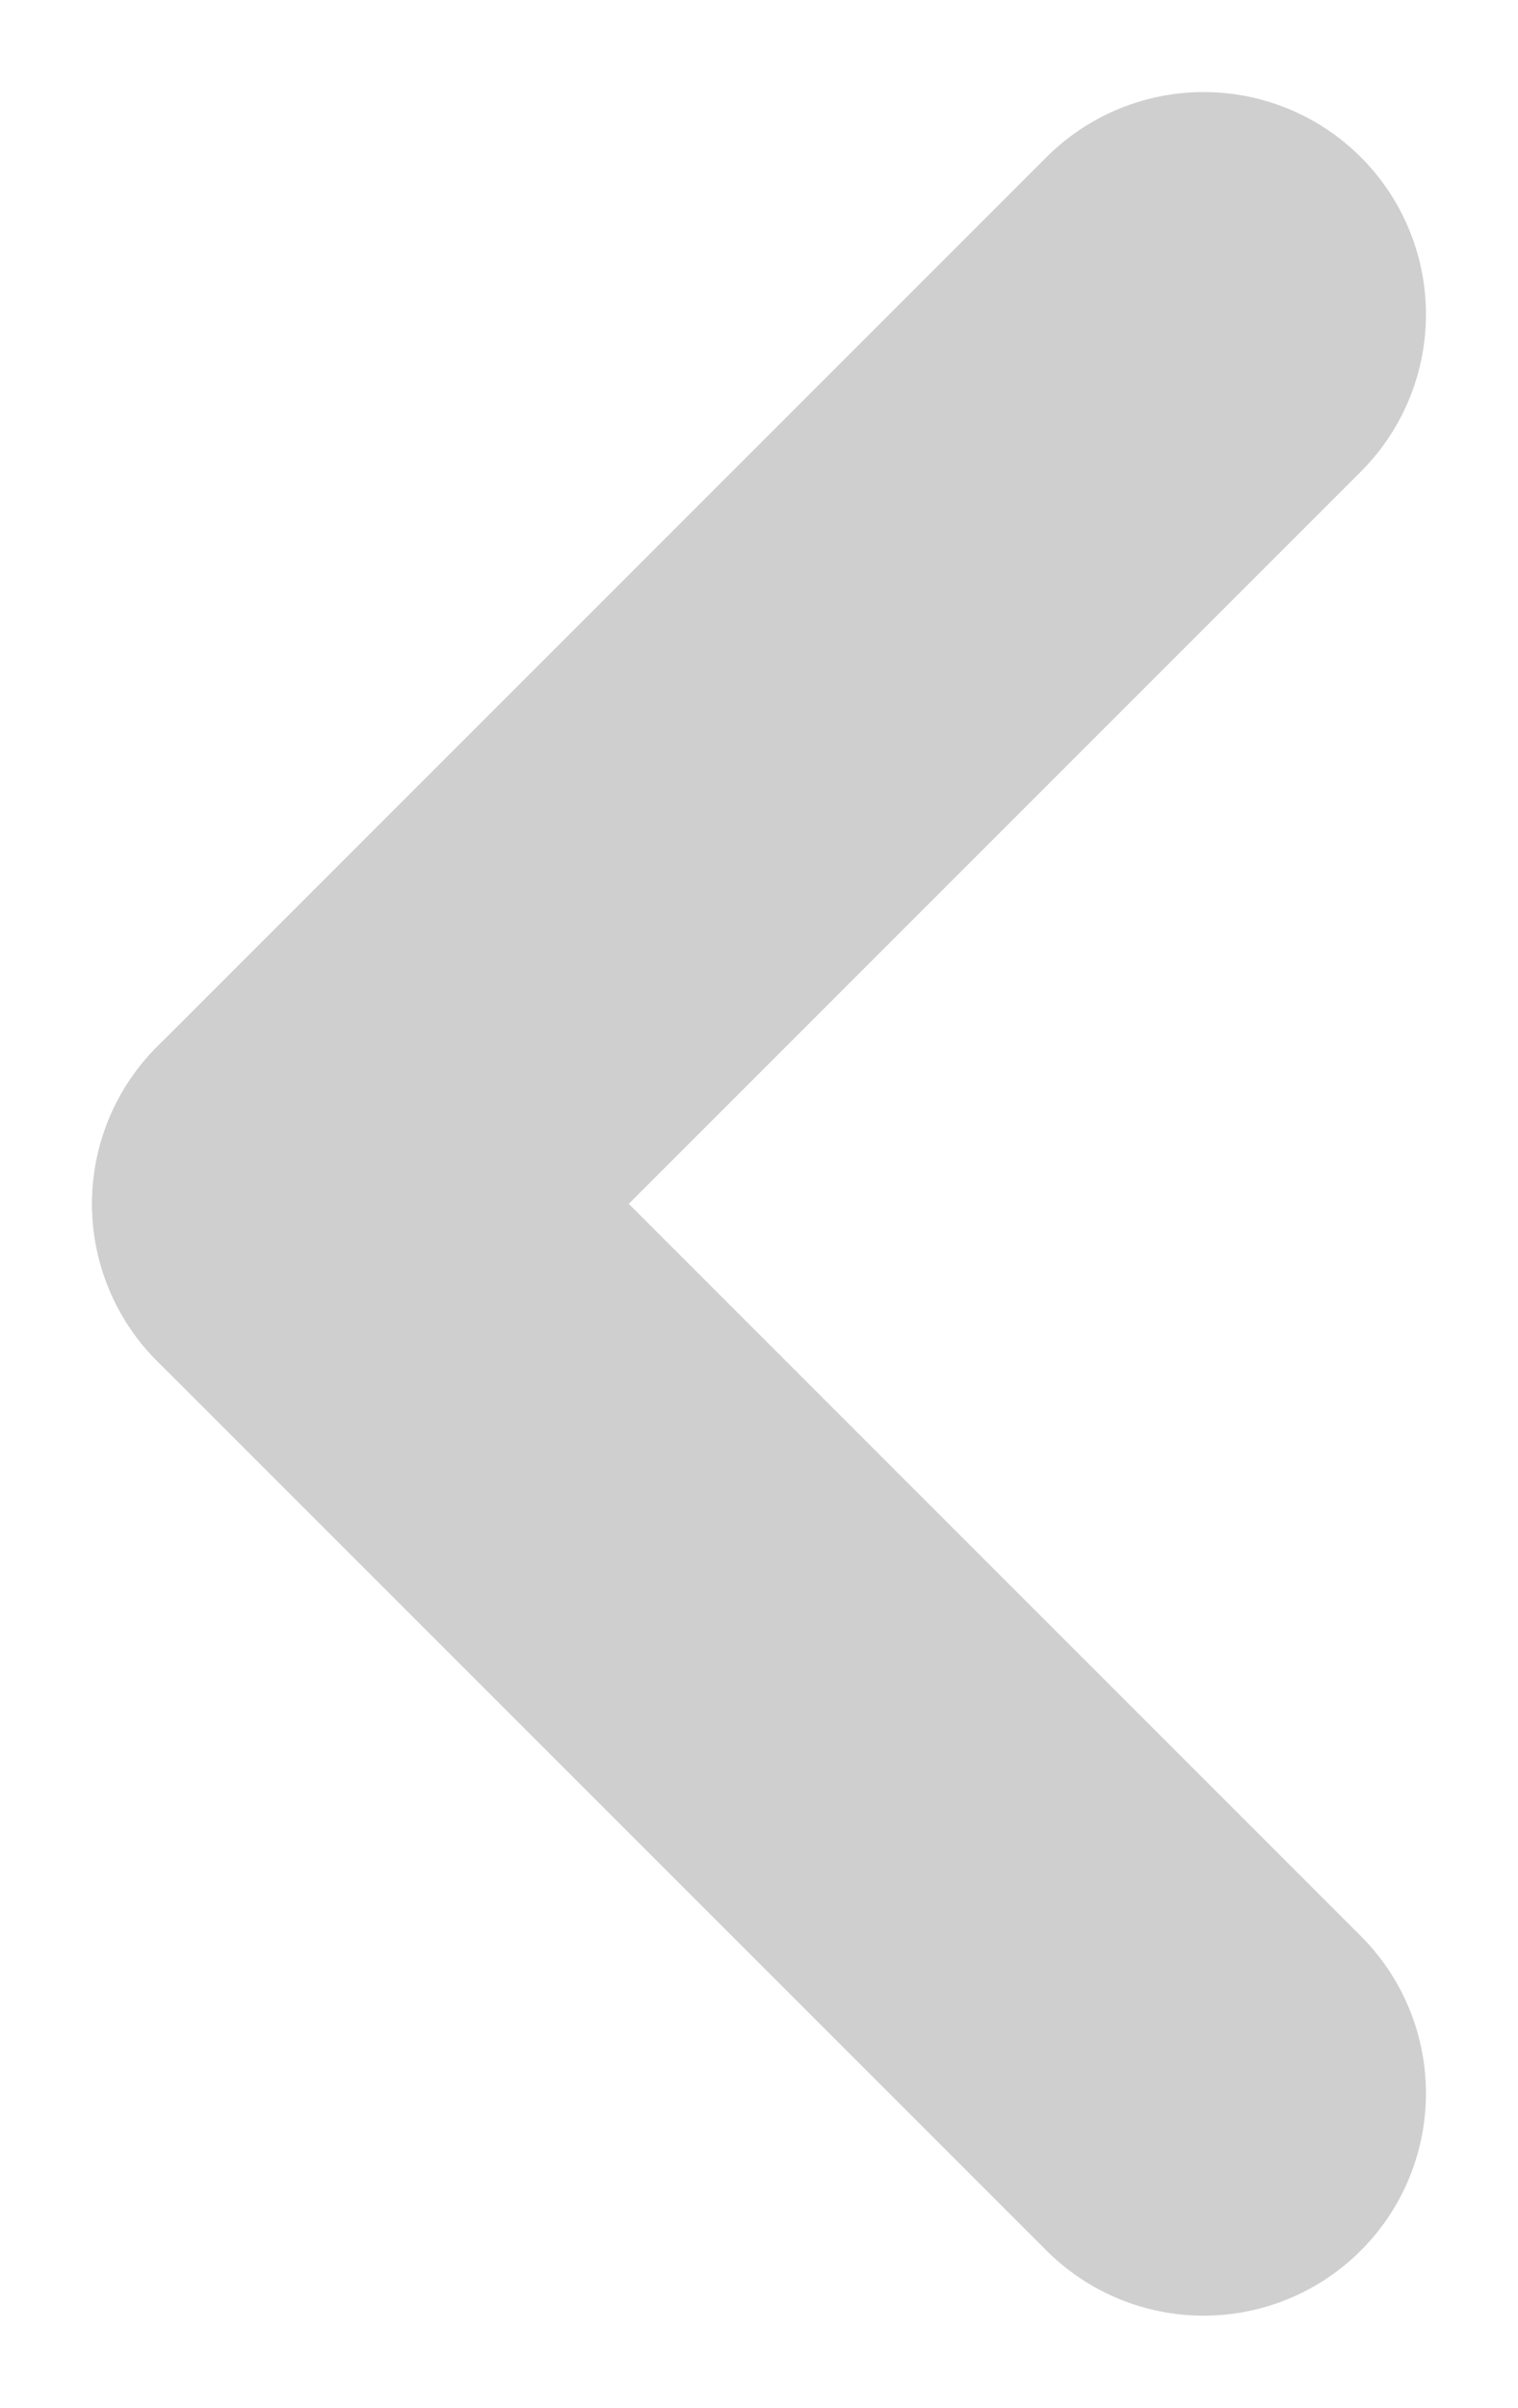 <svg xmlns="http://www.w3.org/2000/svg" width="3.414" height="5.414" viewBox="0 0 3.414 5.414"><g transform="translate(-21.293 -208.293)"><line x1="2" y2="2" transform="translate(22 209)" fill="none" stroke="#cfcfcf" stroke-linecap="round" stroke-width="1"/><line x1="2" y1="2" transform="translate(22 211)" fill="none" stroke="#cfcfcf" stroke-linecap="round" stroke-width="1"/></g></svg>